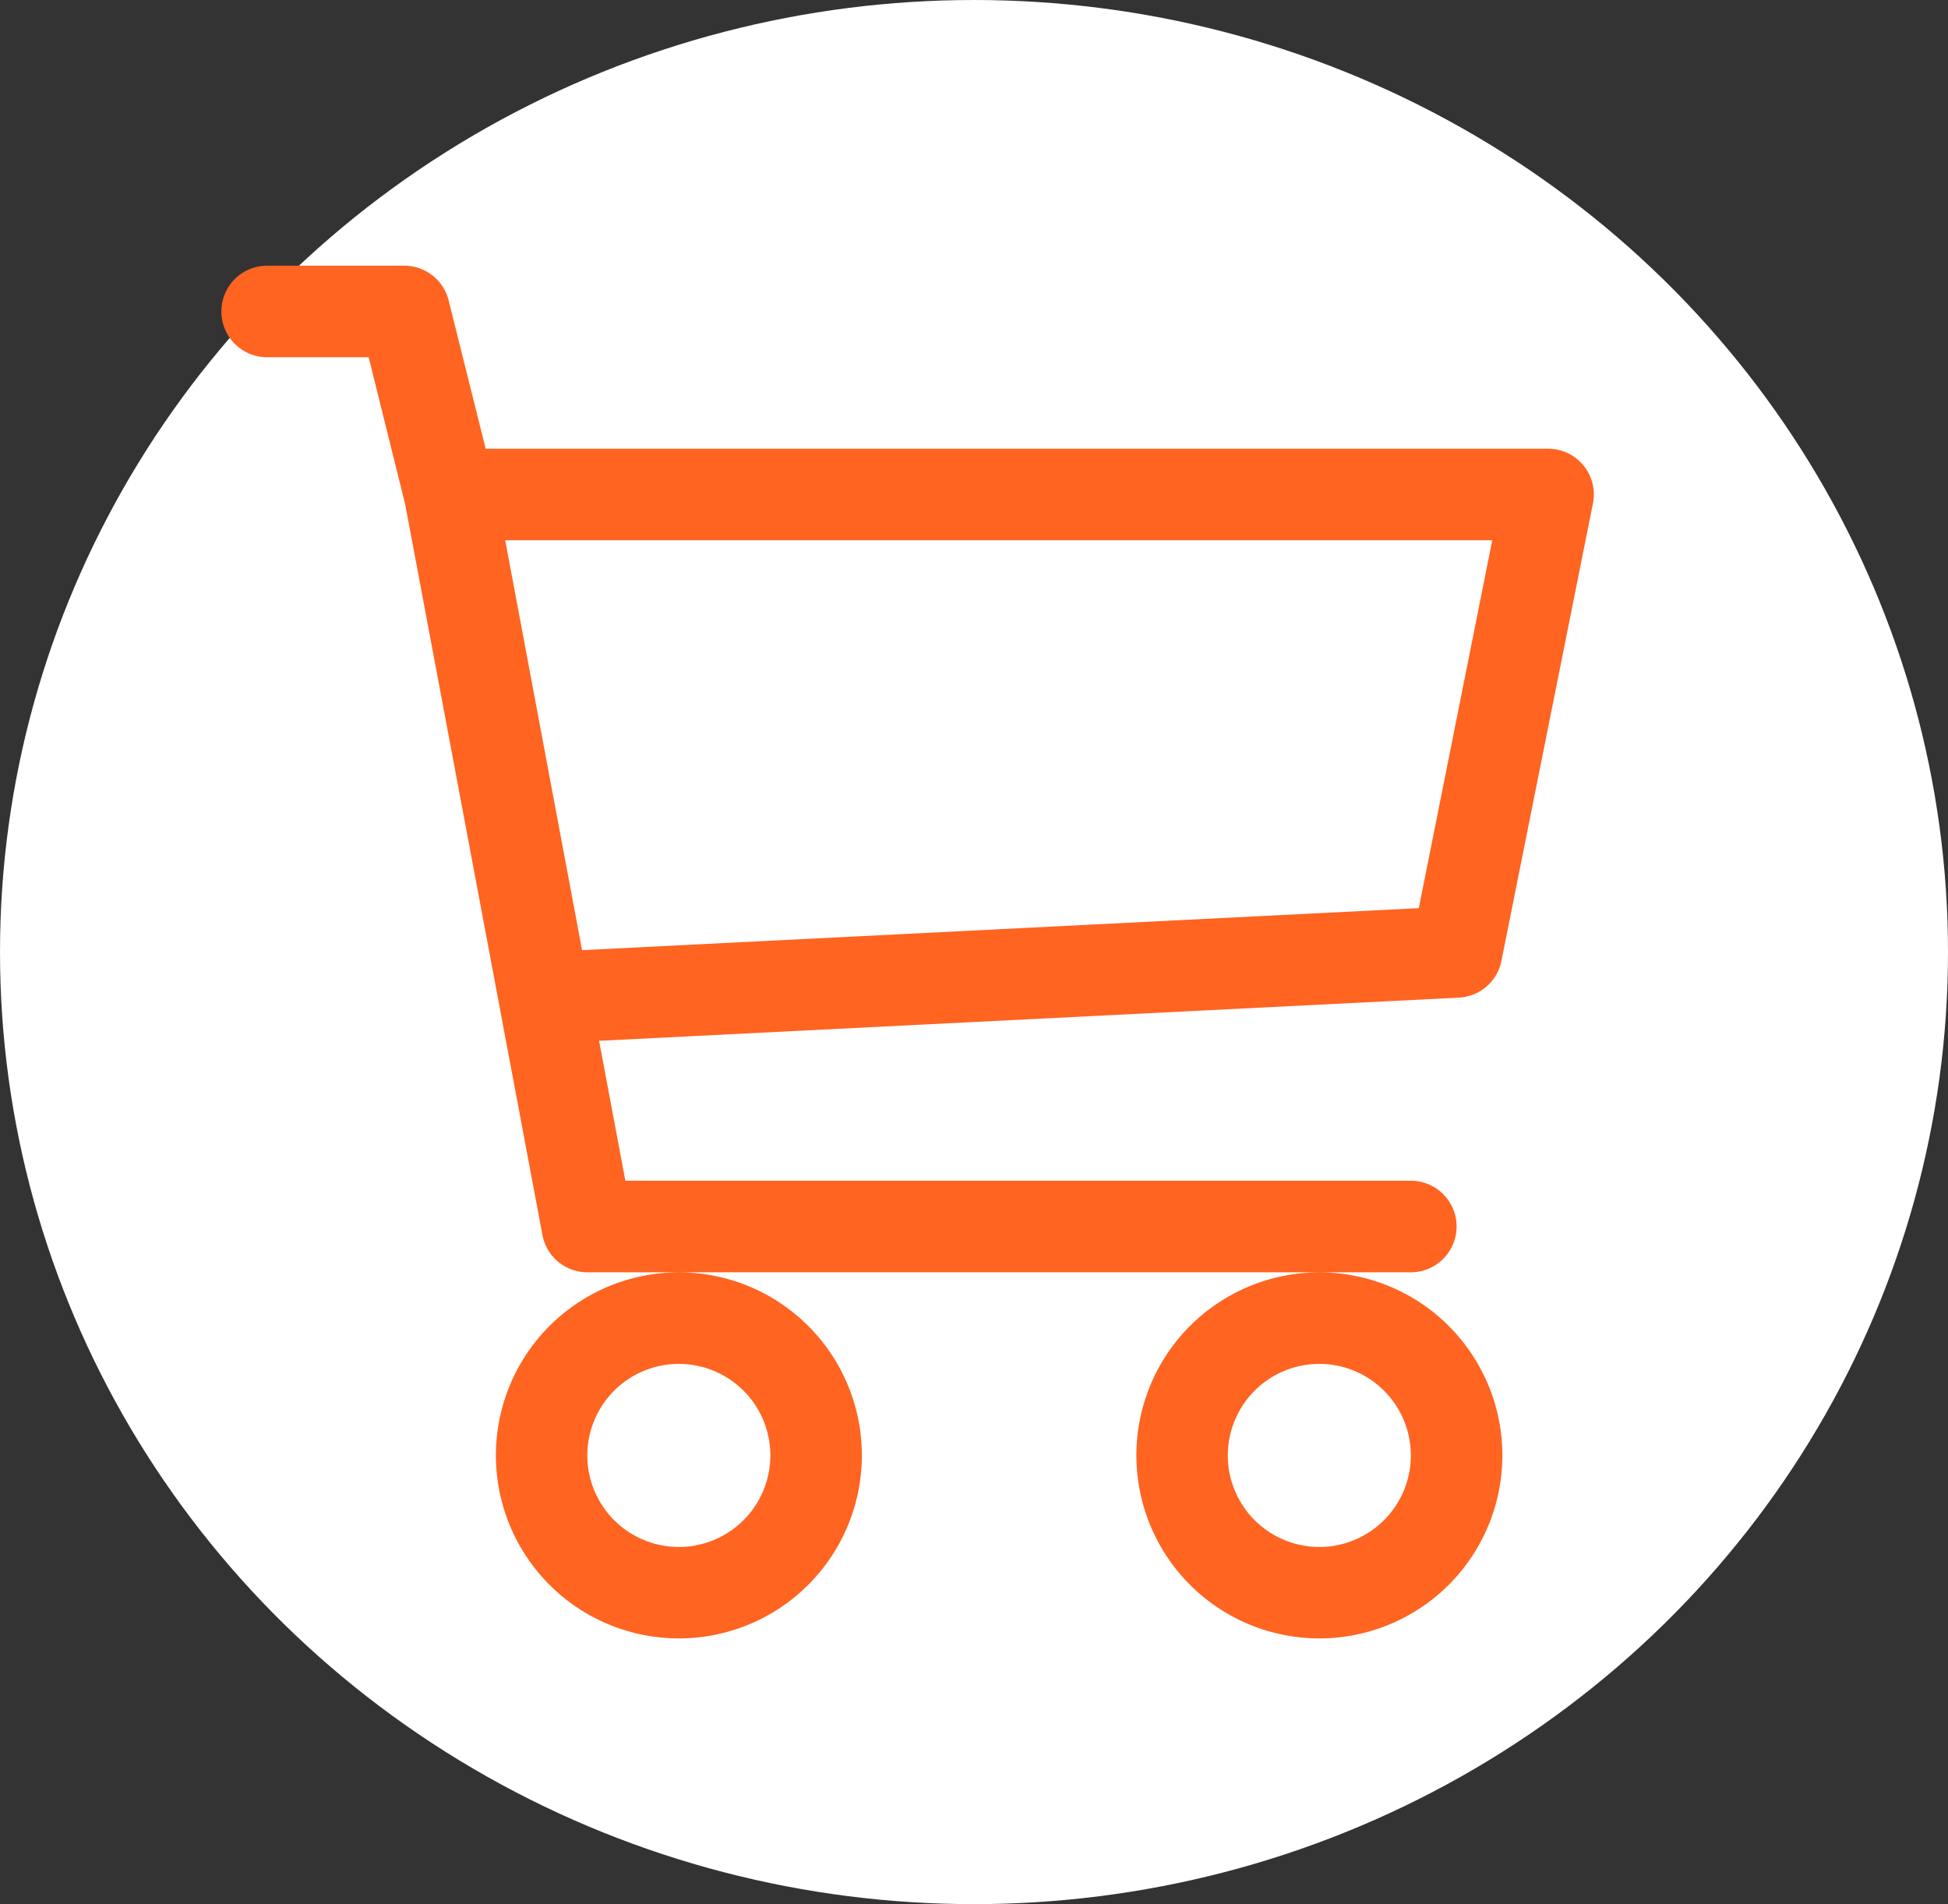 <svg id="cart3" xmlns="http://www.w3.org/2000/svg" width="44" height="43" viewBox="0 0 44 43">
  <rect x="0" y="0" width="44" height="43" fill="#333333" stroke="none"/>
  <ellipse id="Ellipse_6" data-name="Ellipse 6" cx="22" cy="21.5" rx="22" ry="21.5" fill="#fff"/>
  <path id="cart3-2" data-name="cart3" d="M0,2.033A1.033,1.033,0,0,1,1.033,1h3.1a1.033,1.033,0,0,1,1,.783l.837,3.35H29.967a1.033,1.033,0,0,1,1.013,1.236L28.913,16.7a1.033,1.033,0,0,1-.961.829l-19.42.975.593,3.16H26.867a1.033,1.033,0,0,1,0,2.067H8.267a1.033,1.033,0,0,1-1.015-.843l-3.1-16.5L3.327,3.067H1.033A1.033,1.033,0,0,1,0,2.033M6.411,7.2l1.736,9.257,18.9-.949L28.706,7.2Zm3.923,16.533a4.133,4.133,0,1,0,4.133,4.133,4.133,4.133,0,0,0-4.133-4.133m14.467,0a4.133,4.133,0,1,0,4.133,4.133A4.133,4.133,0,0,0,24.8,23.733M10.333,25.8a2.067,2.067,0,1,1-2.067,2.067A2.067,2.067,0,0,1,10.333,25.8m14.467,0a2.067,2.067,0,1,1-2.067,2.067A2.067,2.067,0,0,1,24.8,25.8" transform="translate(5 5)" fill="#ff6421"/>
</svg>
